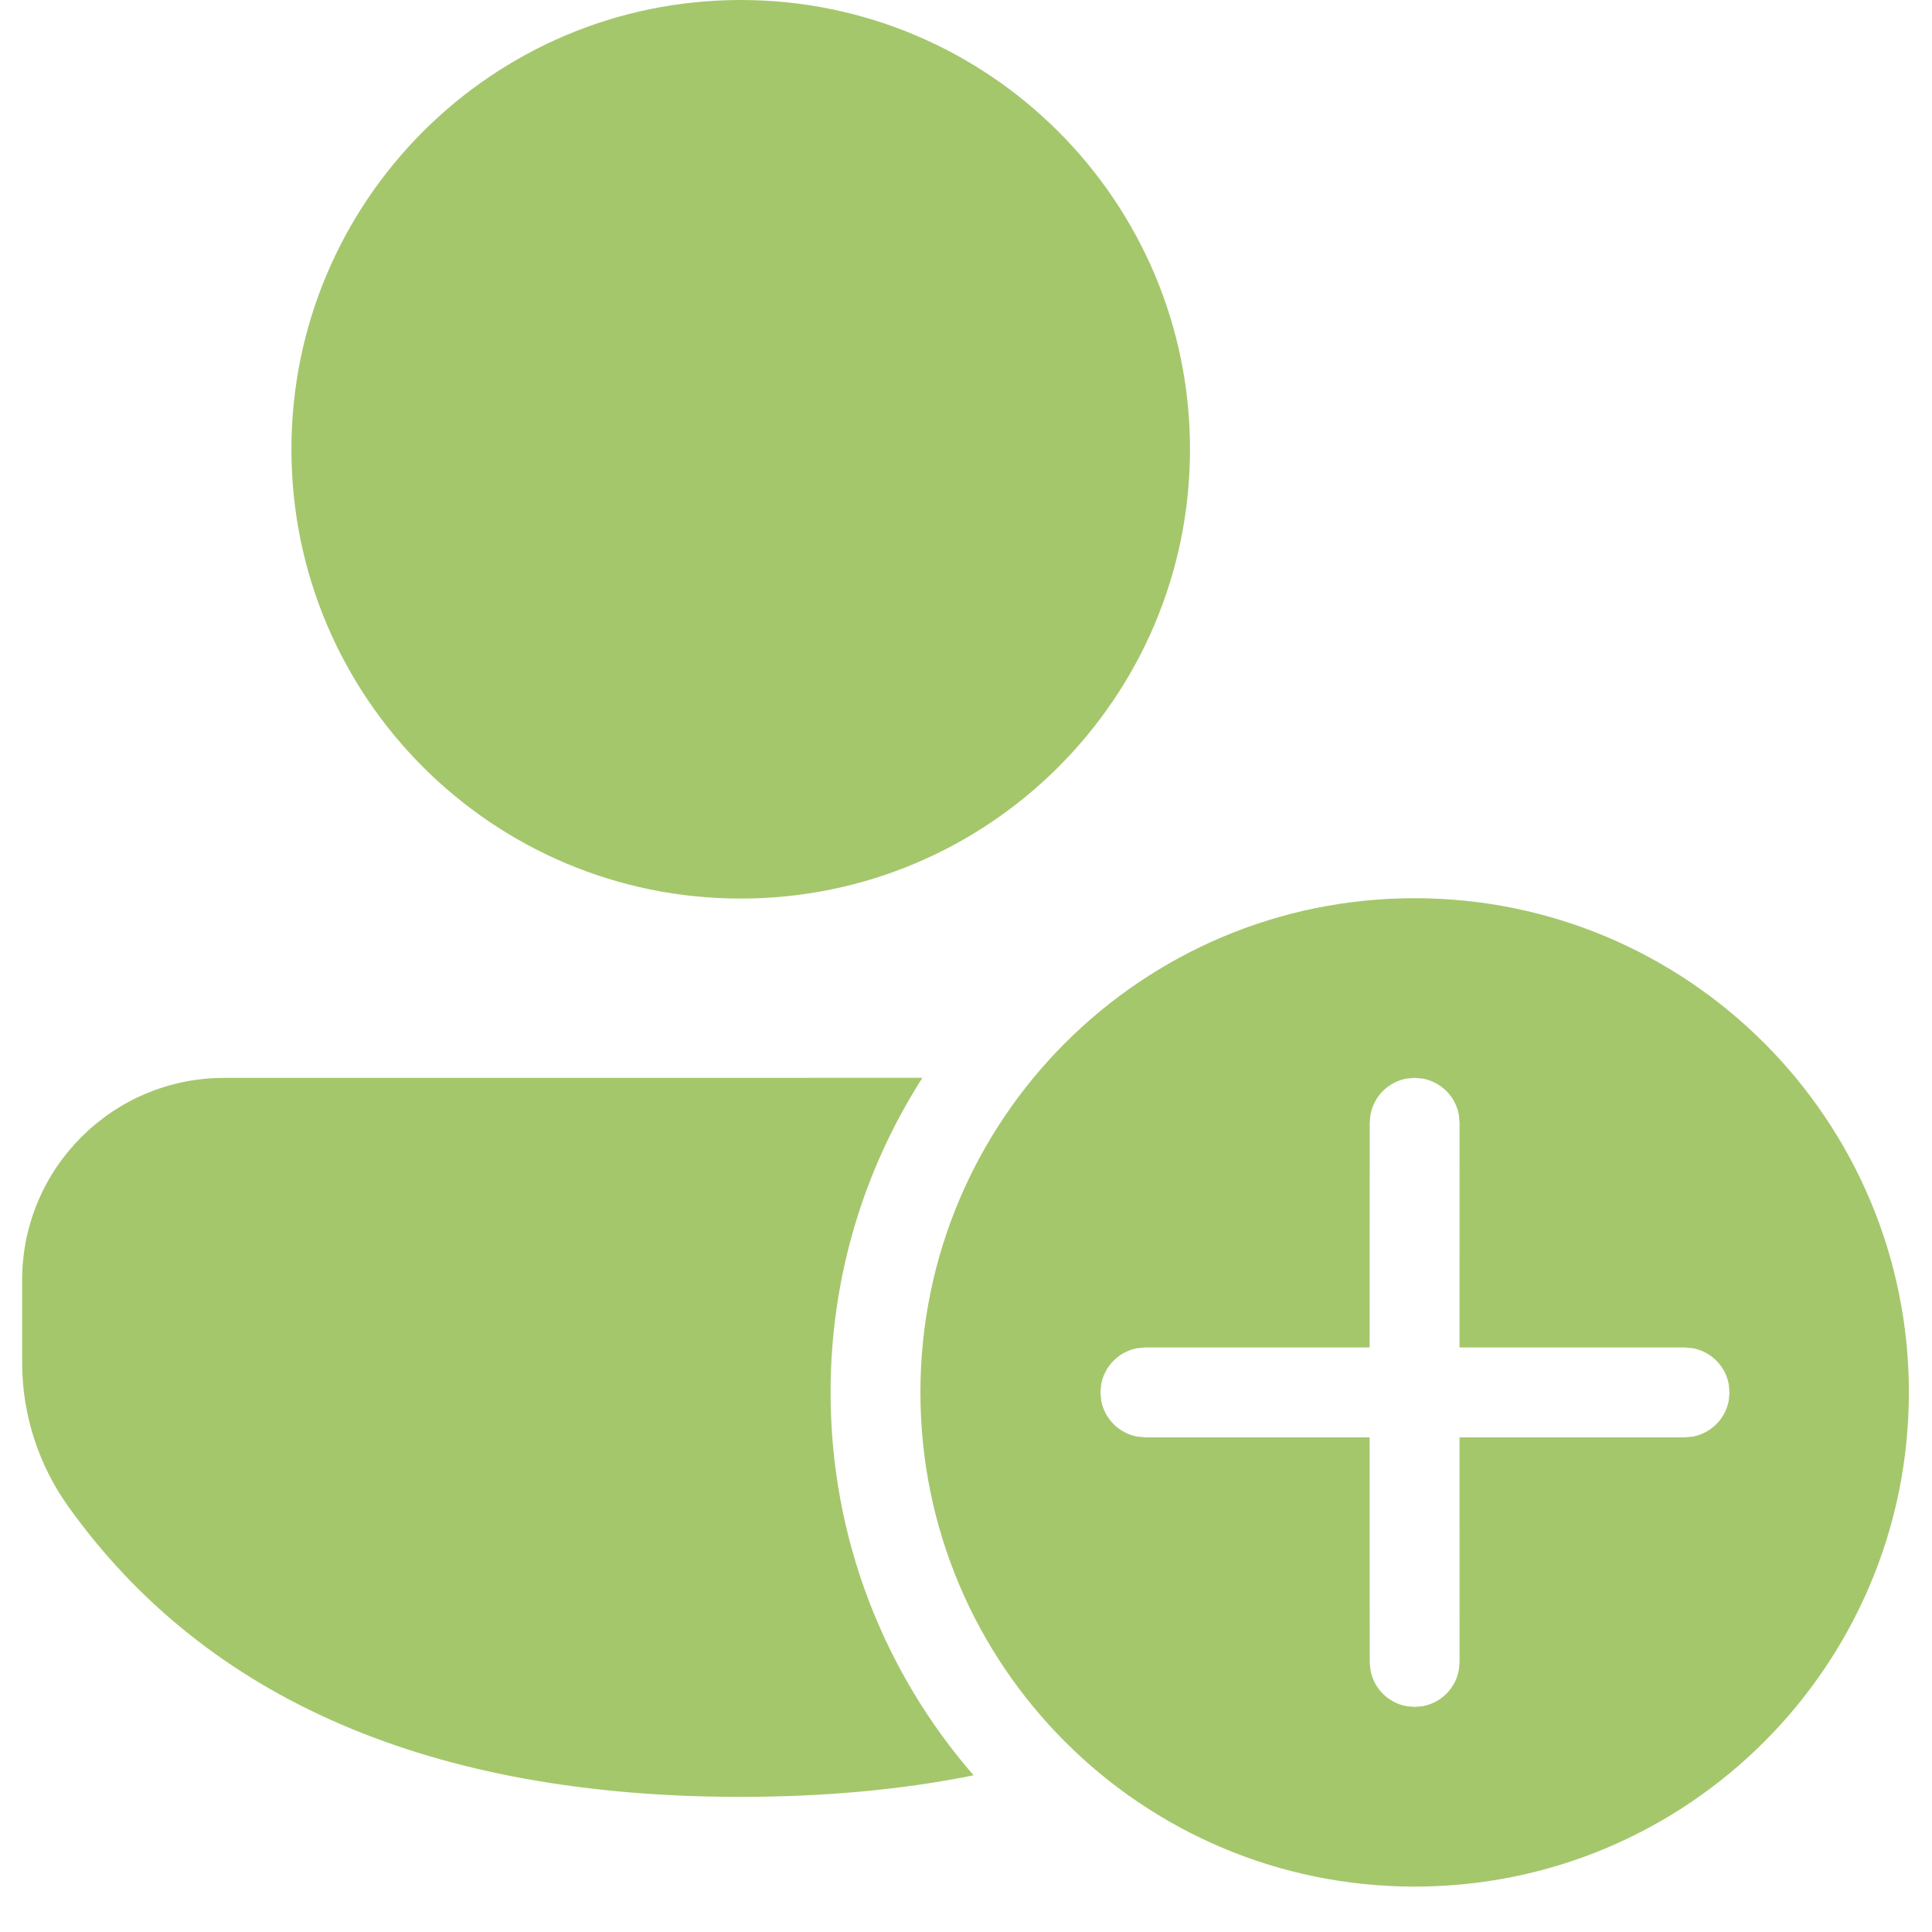 <svg width="32" height="32" viewBox="0 0 32 32" fill="none" xmlns="http://www.w3.org/2000/svg">
<path d="M13.757 23.063C13.757 21.144 14.315 19.356 15.278 17.852L3.714 17.853C1.865 17.853 0.367 19.352 0.367 21.2V22.57C0.367 23.421 0.632 24.251 1.126 24.945C3.422 28.166 7.177 29.762 12.268 29.762C13.654 29.762 14.942 29.643 16.126 29.405C14.65 27.707 13.757 25.489 13.757 23.063ZM19.71 7.442C19.71 3.332 16.378 0 12.268 0C8.158 0 4.827 3.332 4.827 7.442C4.827 11.552 8.158 14.883 12.268 14.883C16.378 14.883 19.71 11.552 19.71 7.442ZM31.617 23.062C31.617 18.542 27.952 14.877 23.431 14.877C18.91 14.877 15.245 18.542 15.245 23.062C15.245 27.584 18.91 31.248 23.431 31.248C27.952 31.248 31.617 27.584 31.617 23.062ZM23.297 17.865L23.431 17.853L23.565 17.865C23.868 17.92 24.108 18.16 24.163 18.464L24.175 18.597L24.174 22.318H27.902L28.036 22.33C28.339 22.385 28.579 22.625 28.634 22.929L28.646 23.062L28.634 23.196C28.579 23.5 28.339 23.739 28.036 23.795L27.902 23.807H24.174L24.175 27.527L24.163 27.661C24.108 27.965 23.868 28.204 23.565 28.26L23.431 28.272L23.297 28.26C22.993 28.204 22.754 27.965 22.699 27.661L22.687 27.527L22.685 23.807H18.972L18.838 23.795C18.534 23.739 18.295 23.5 18.239 23.196L18.227 23.062L18.239 22.929C18.295 22.625 18.534 22.385 18.838 22.33L18.972 22.318H22.685L22.687 18.597L22.699 18.464C22.754 18.16 22.993 17.92 23.297 17.865Z" fill="#A4C76C"/>
</svg>

